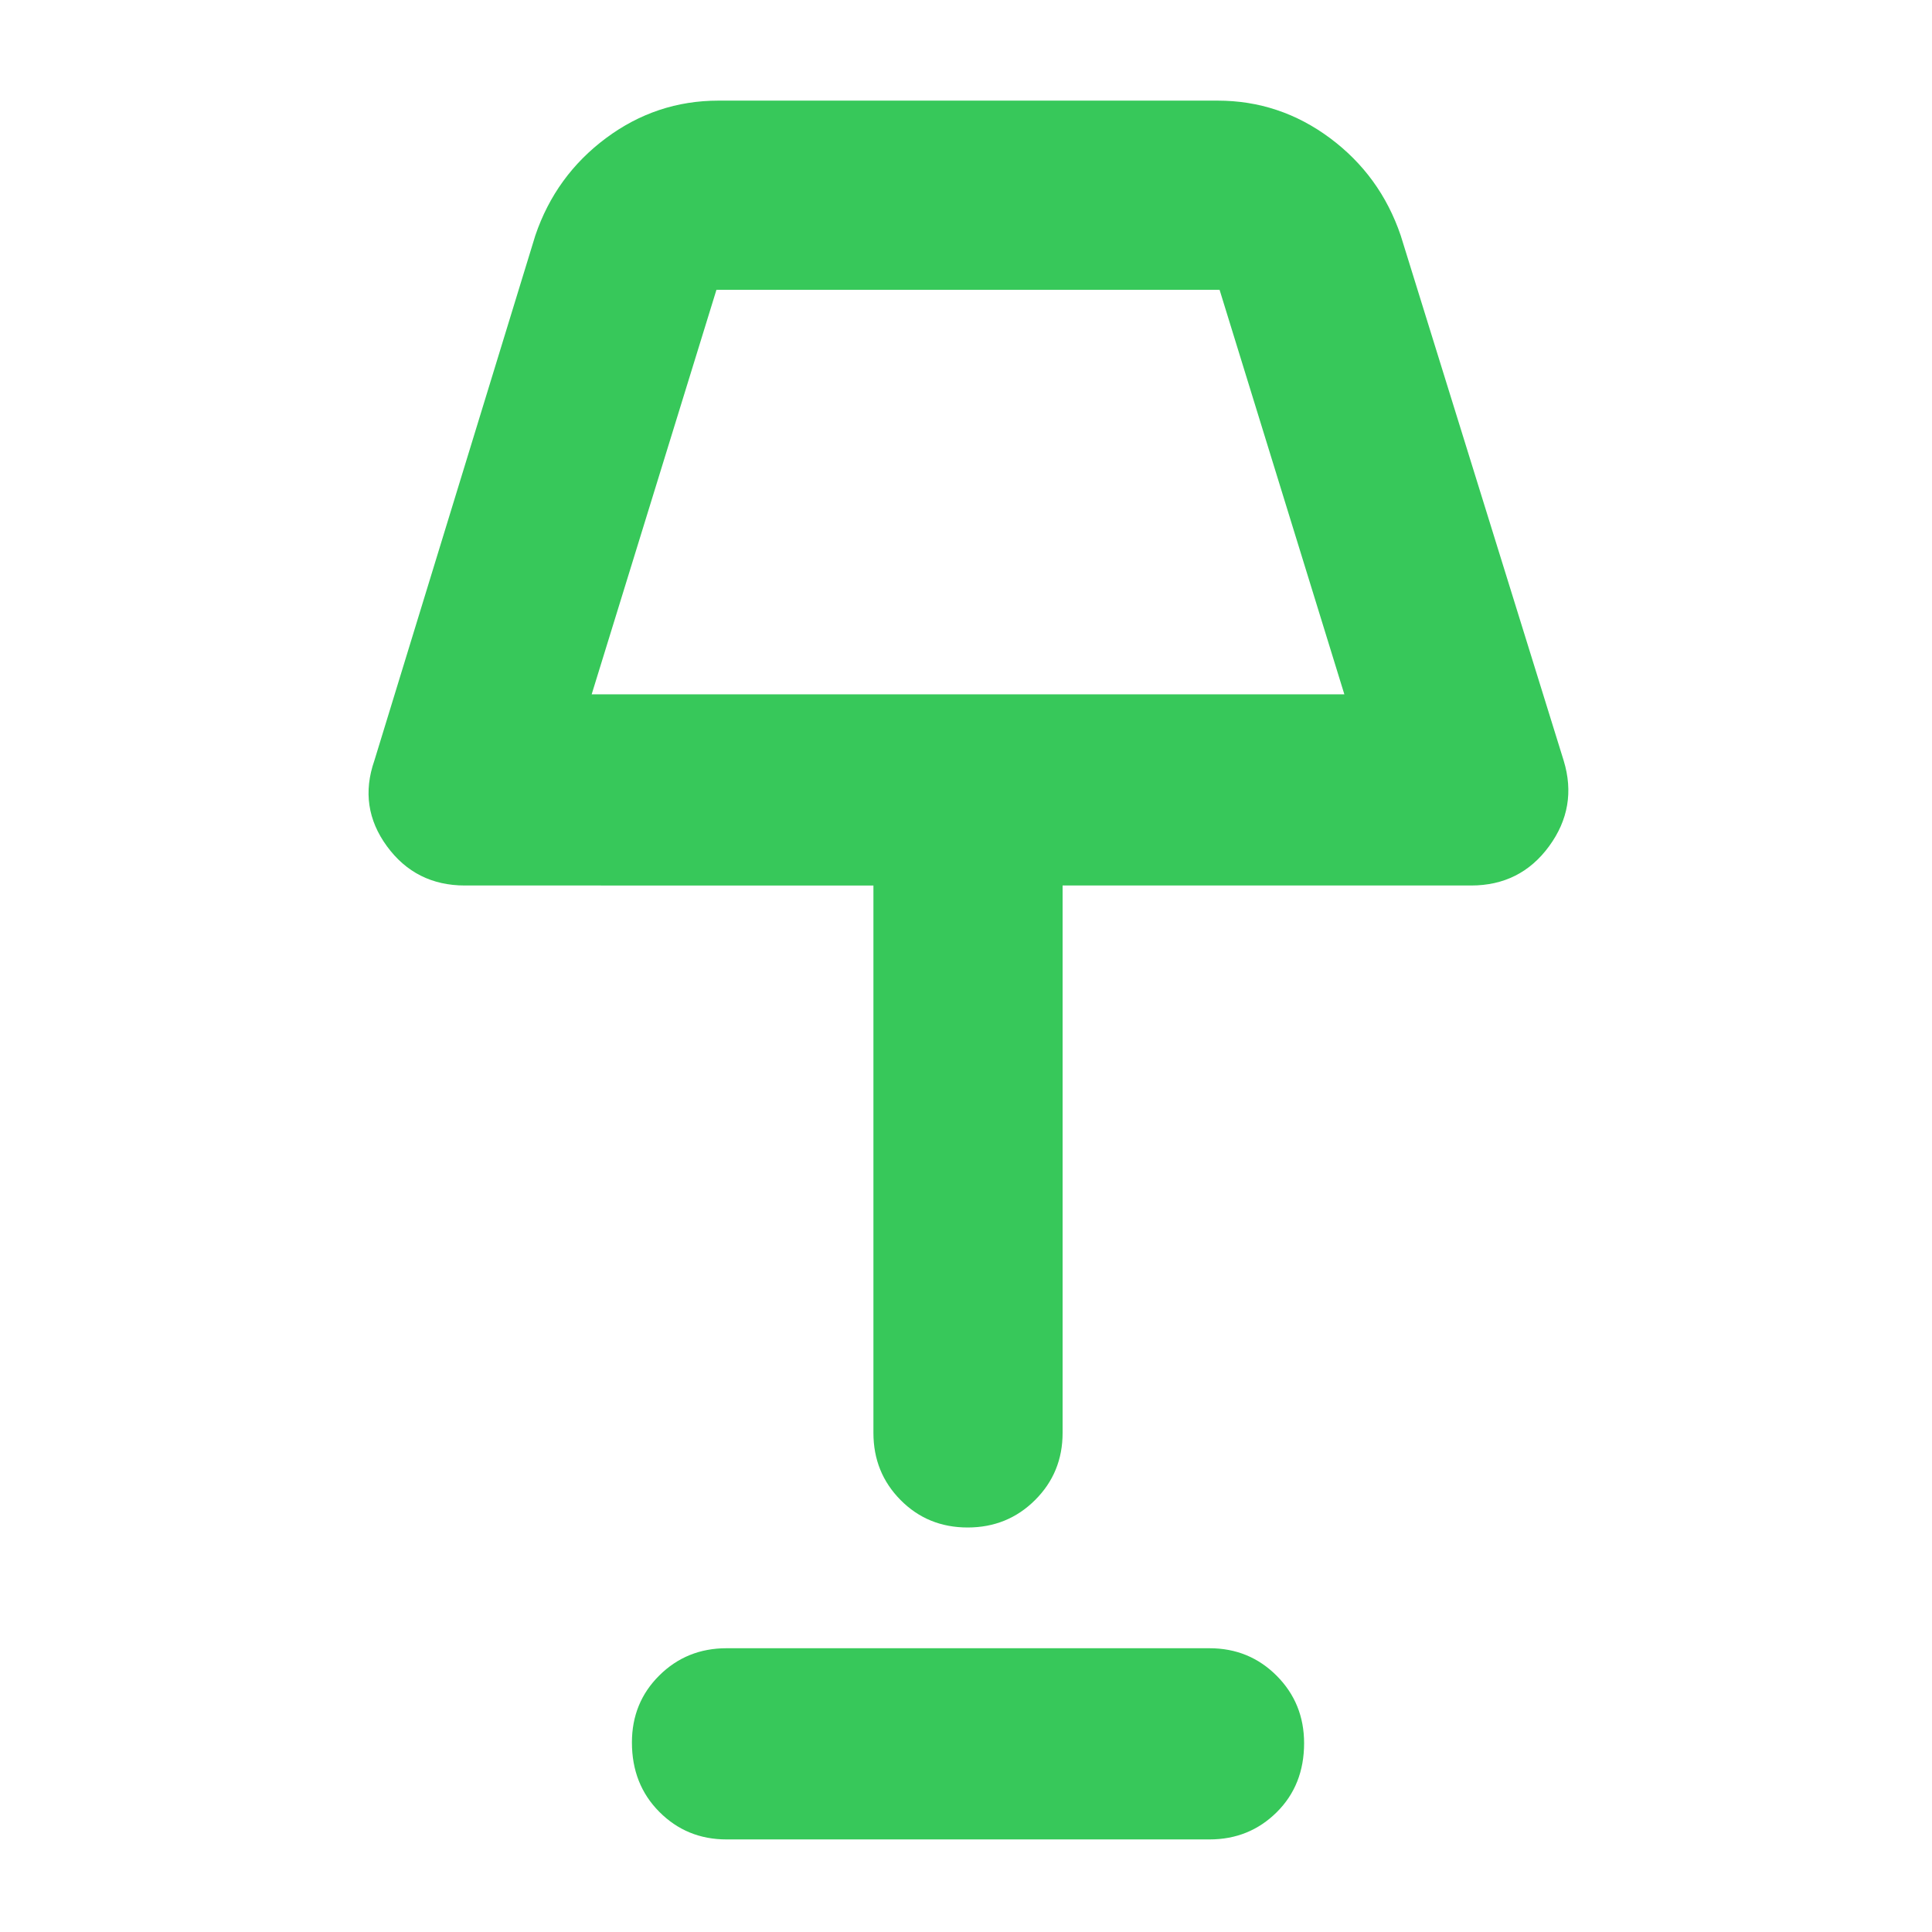 <svg xmlns="http://www.w3.org/2000/svg" height="48" viewBox="0 -960 960 960" width="48"><path fill="rgb(55, 200, 90)" d="M480.82-201q-19.82 0-33.32-13.63Q434-228.25 434-248v-272H231q-24.45 0-38.73-19.5Q178-559 186-582l80-261q10.11-29.75 35.13-48.38Q326.16-910 357-910h248q30.84 0 55.87 18.62Q685.89-872.75 696-843l81 261q7 23-7.27 42.5Q755.45-520 731-520H528v272q0 19.75-13.68 33.37Q500.65-201 480.82-201ZM294-615h374l-62-201H356l-62 201Zm67 569q-19.75 0-33.37-13.68Q314-73.35 314-94.18q0-19.82 13.63-33.32Q341.25-141 361-141h240q19.75 0 33.38 13.68Q648-113.65 648-93.82 648-73 634.38-59.5 620.75-46 601-46H361Zm120-669Z"/></svg>